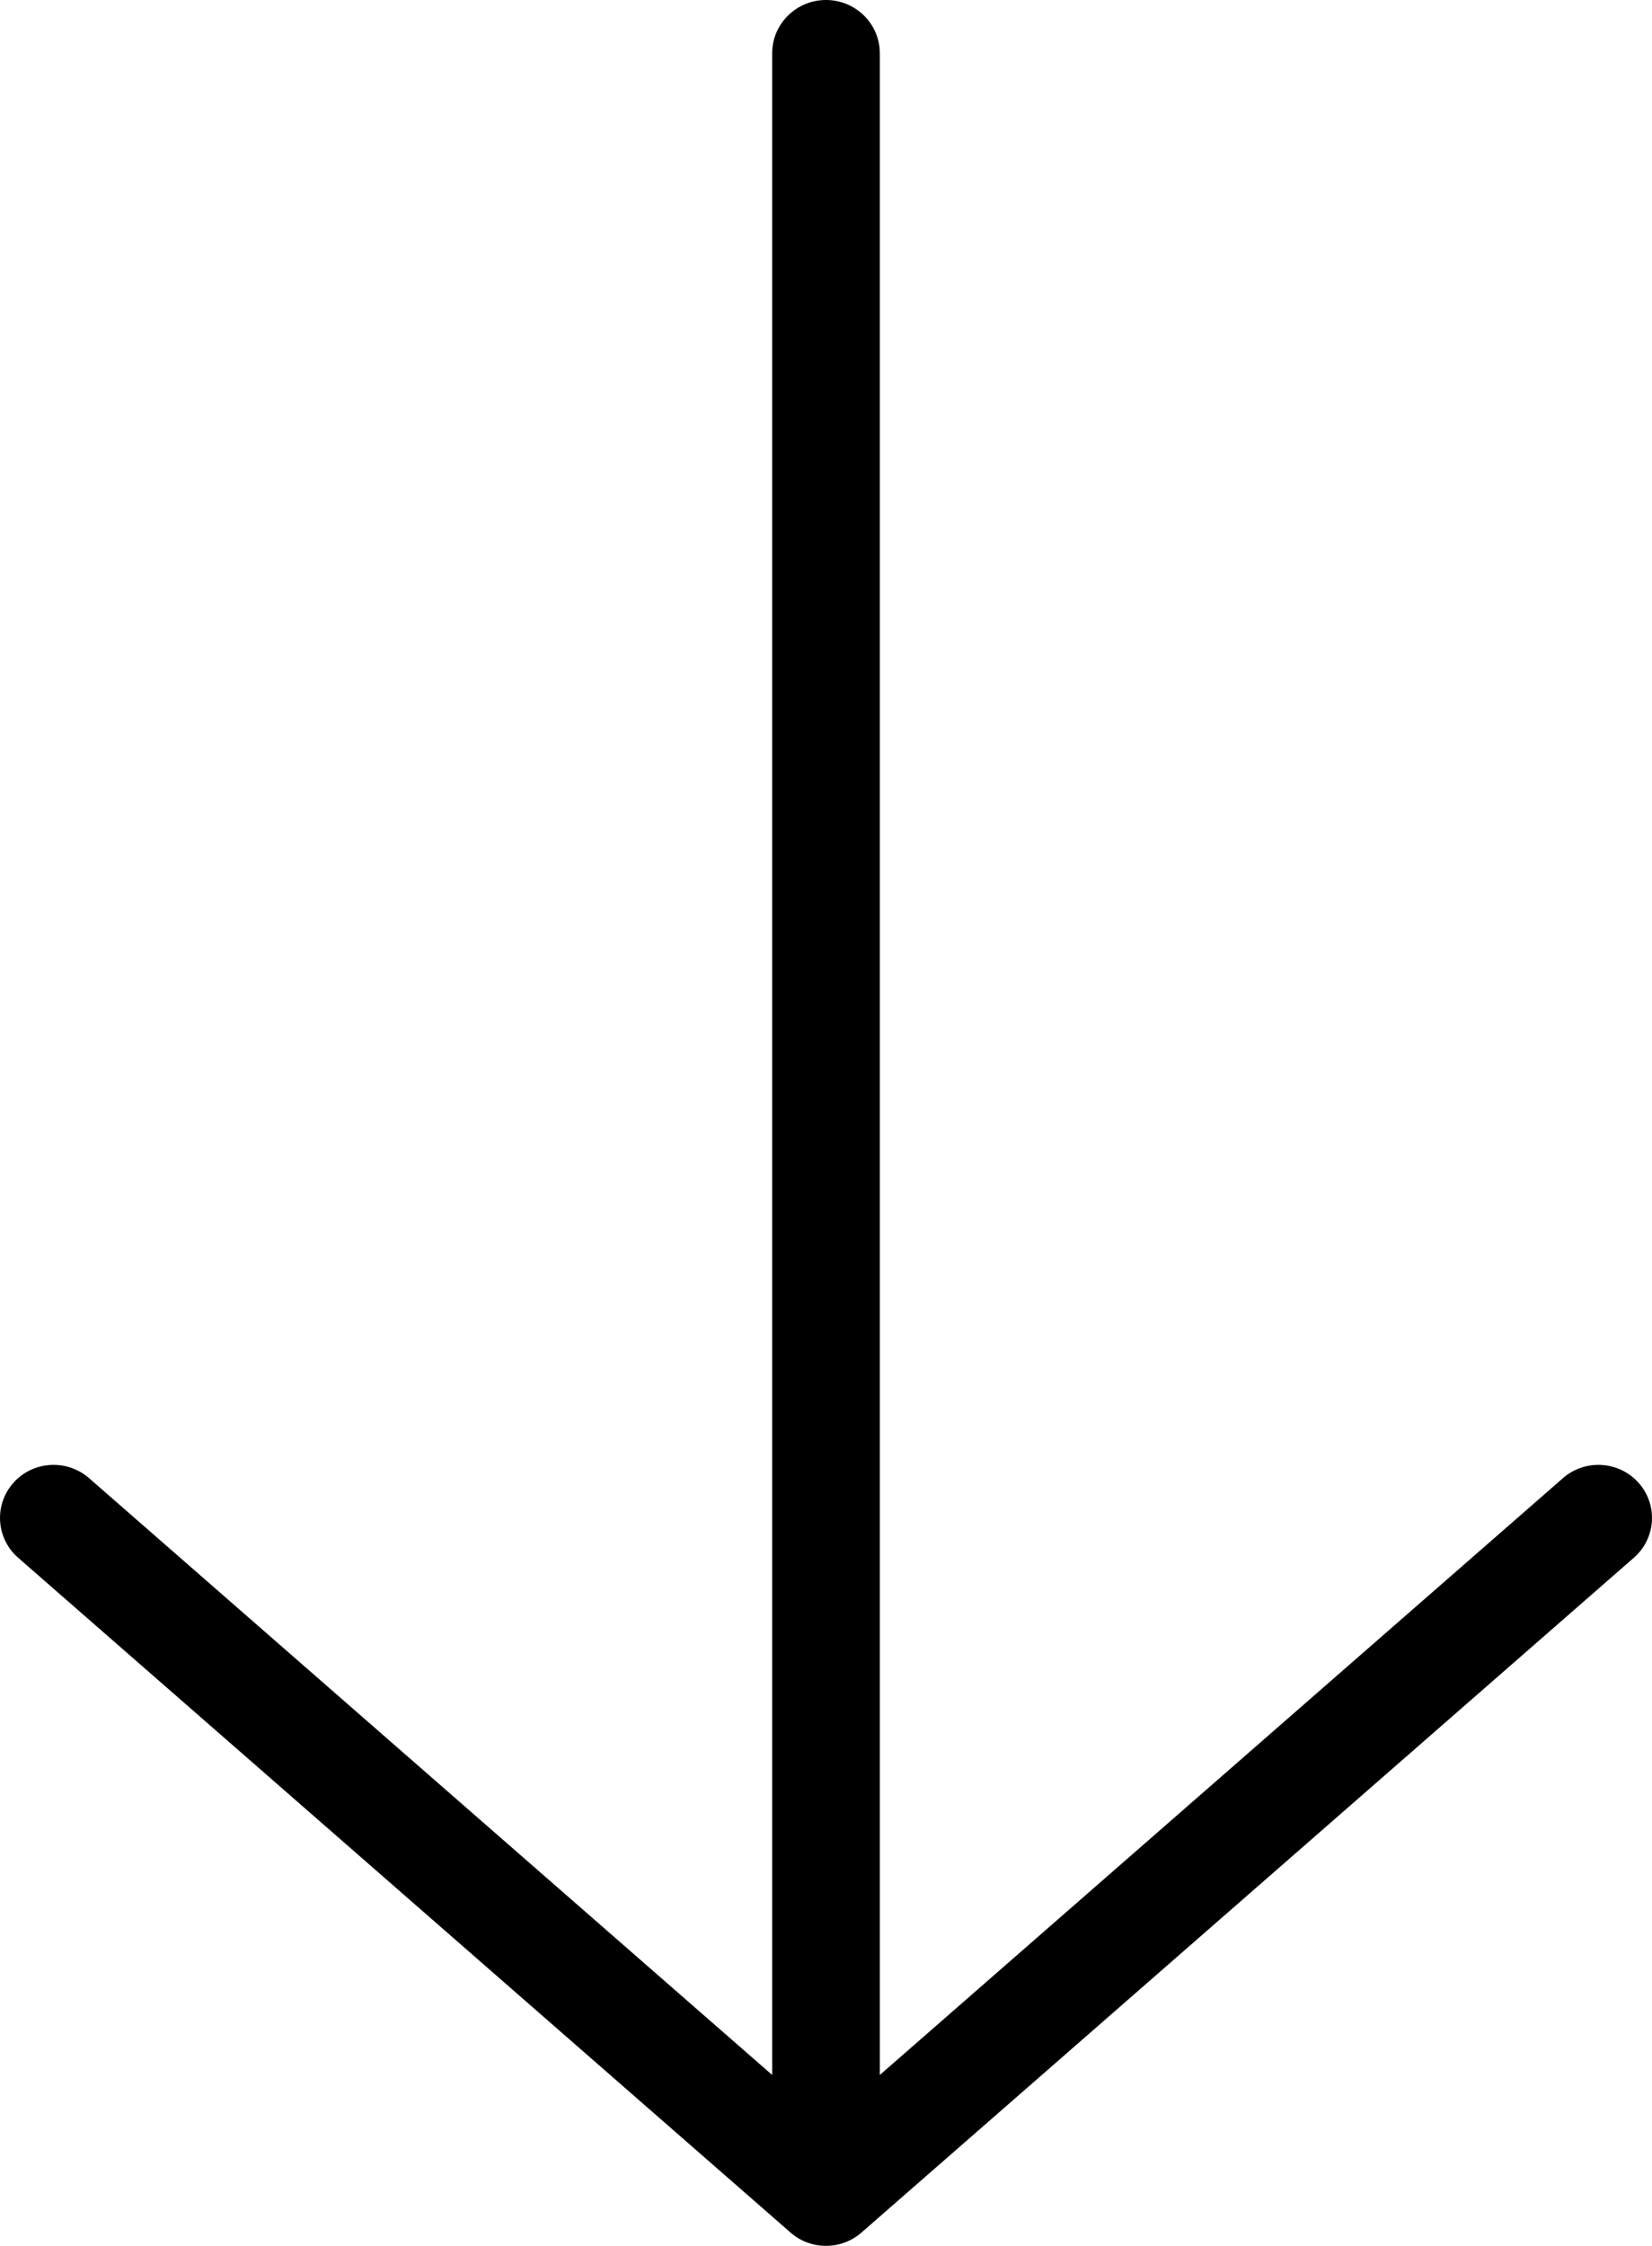<svg xmlns="http://www.w3.org/2000/svg" shape-rendering="geometricPrecision" text-rendering="geometricPrecision" image-rendering="optimizeQuality" fill-rule="evenodd" clip-rule="evenodd" viewBox="0 0 377 512.23"><path fill-rule="nonzero" d="M372.87 355.28c5.06-4.43 5.53-12.09 1.06-17.09-4.47-5.01-12.2-5.47-17.26-1.05L200.78 473.26V12.15c0-6.71-5.5-12.15-12.28-12.15-6.78 0-12.28 5.44-12.28 12.15v461.11L20.33 337.14c-5.06-4.42-12.79-3.96-17.26 1.05-4.47 5-4 12.66 1.06 17.09L180.2 509.02c4.55 4.18 11.65 4.33 16.4.18l176.27-153.92z"/></svg>